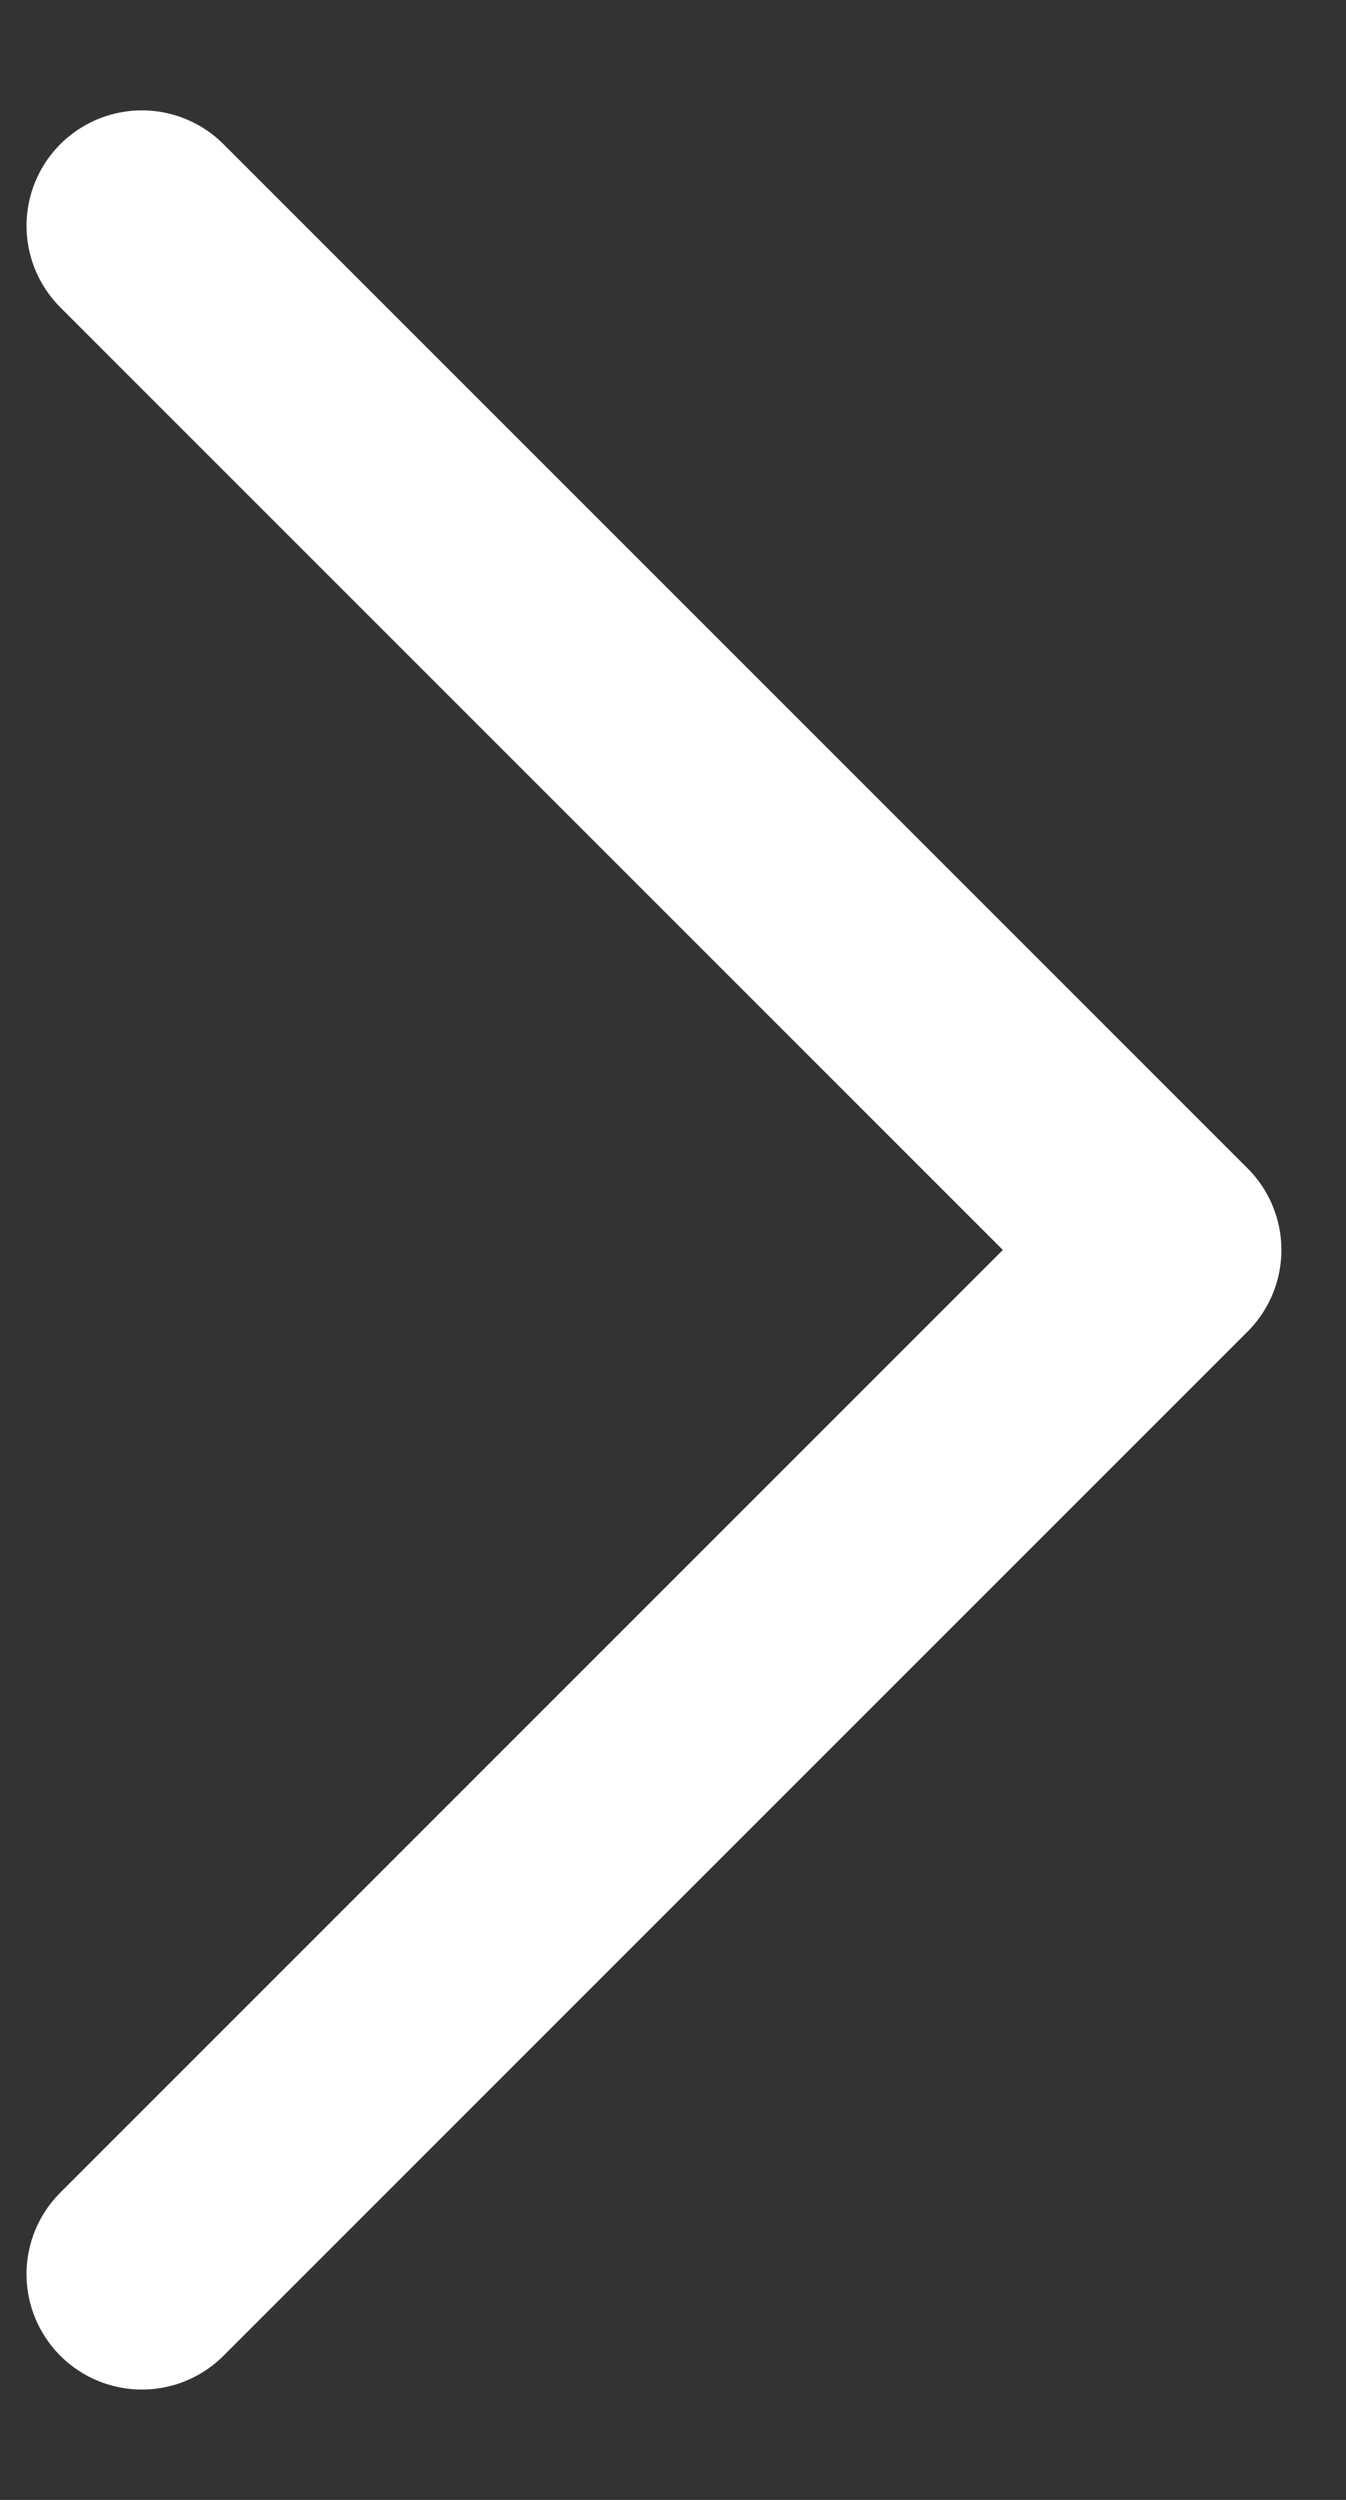 <svg width="7" height="13" viewBox="0 0 7 13" fill="none" xmlns="http://www.w3.org/2000/svg">
<rect x="0" y="0" width="7" height="13" fill="#333333" stroke="none"/>
<path d="M0.738 11.826L6.064 6.5L0.738 1.174" stroke="#fff" stroke-width="1.2" stroke-linecap="round" stroke-linejoin="round"/>
</svg>
